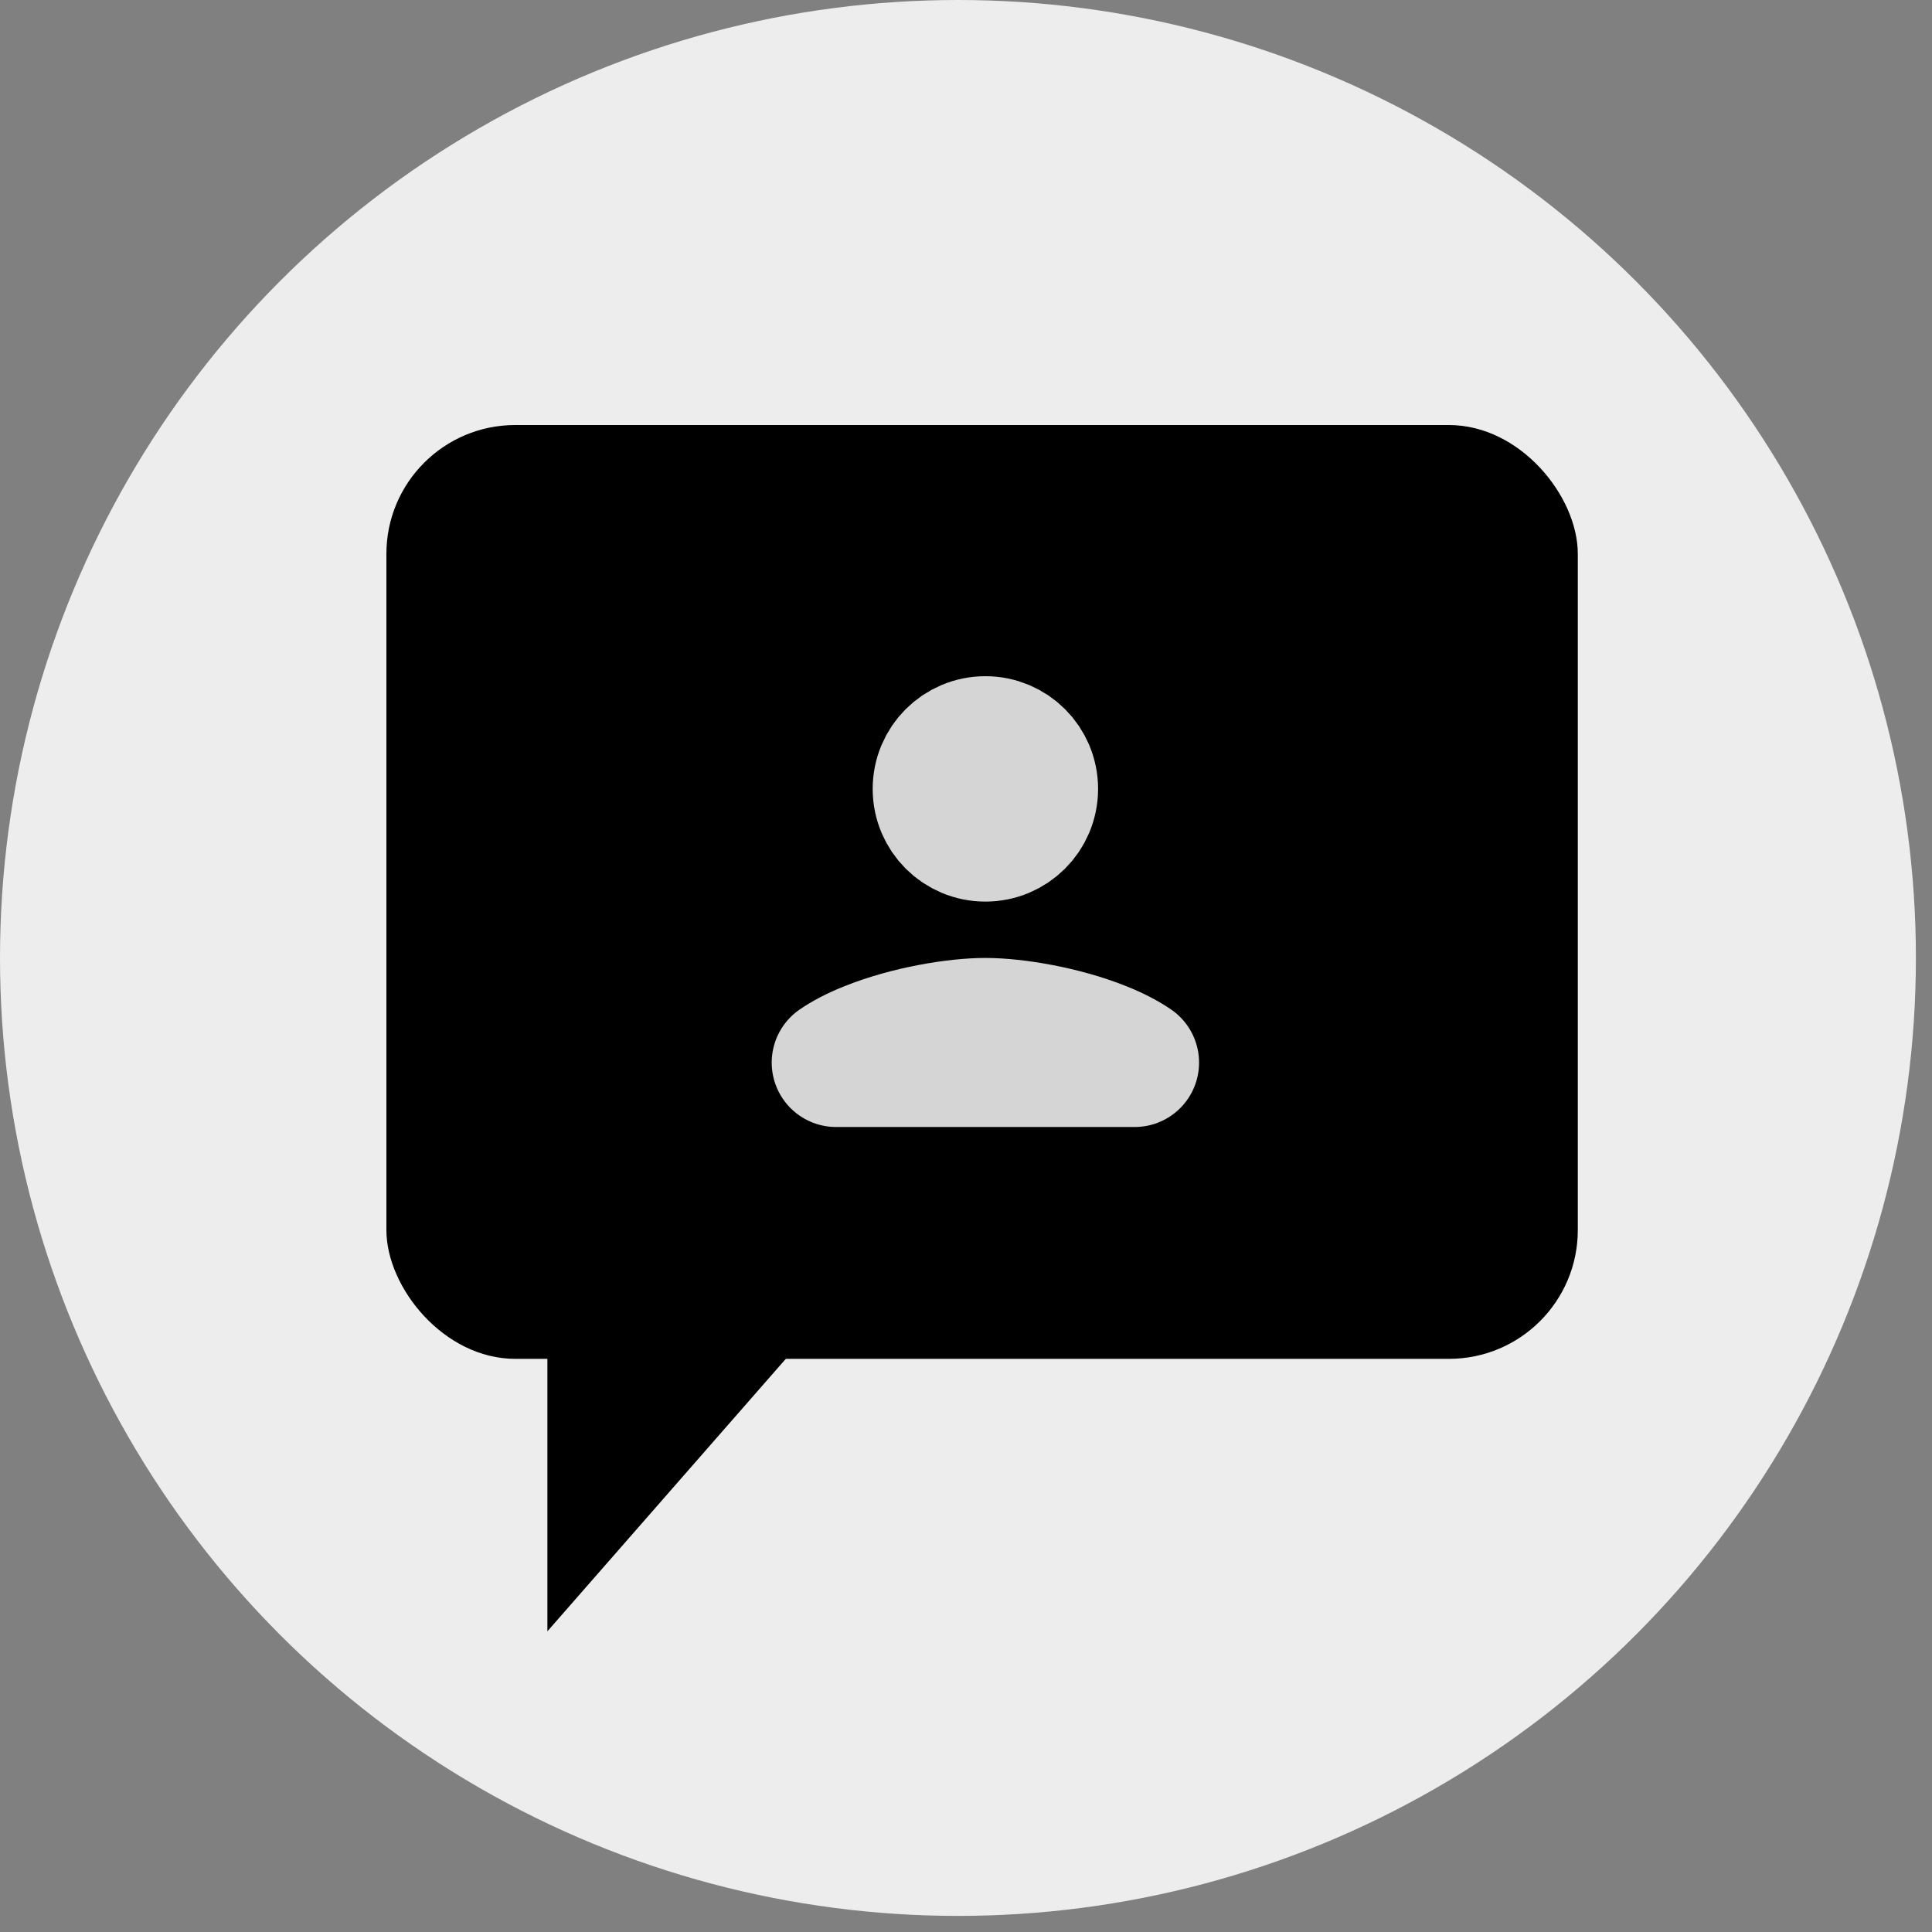 <svg width="30" height="30" viewBox="0 0 30 30" fill="none" xmlns="http://www.w3.org/2000/svg">
<rect x="0" y="0" width="30" height="30" fill="#808080" stroke="none"/>
<circle cx="14.875" cy="14.875" r="14.875" fill="#EDEDED"/>
<rect x="6" y="6.6" width="18.5" height="14.5" rx="2" fill="black"/>
<path d="M17.117 16.242C17.333 16.328 17.5 16.418 17.619 16.5H12.983C13.102 16.418 13.268 16.328 13.485 16.242C14.093 15.998 14.842 15.875 15.301 15.875C15.76 15.875 16.508 15.998 17.117 16.242ZM16.051 12.25C16.051 12.665 15.715 13 15.301 13C14.886 13 14.551 12.665 14.551 12.25C14.551 11.835 14.886 11.5 15.301 11.5C15.715 11.5 16.051 11.835 16.051 12.25Z" fill="#D5D5D5" stroke="#D5D5D5" stroke-width="2" stroke-linejoin="round"/>
<path d="M12.5 20L9 24V20H12.5Z" fill="black"/>
<path d="M9 19V20M9 20V24L12.5 20H9Z" stroke="black"/>
</svg>
